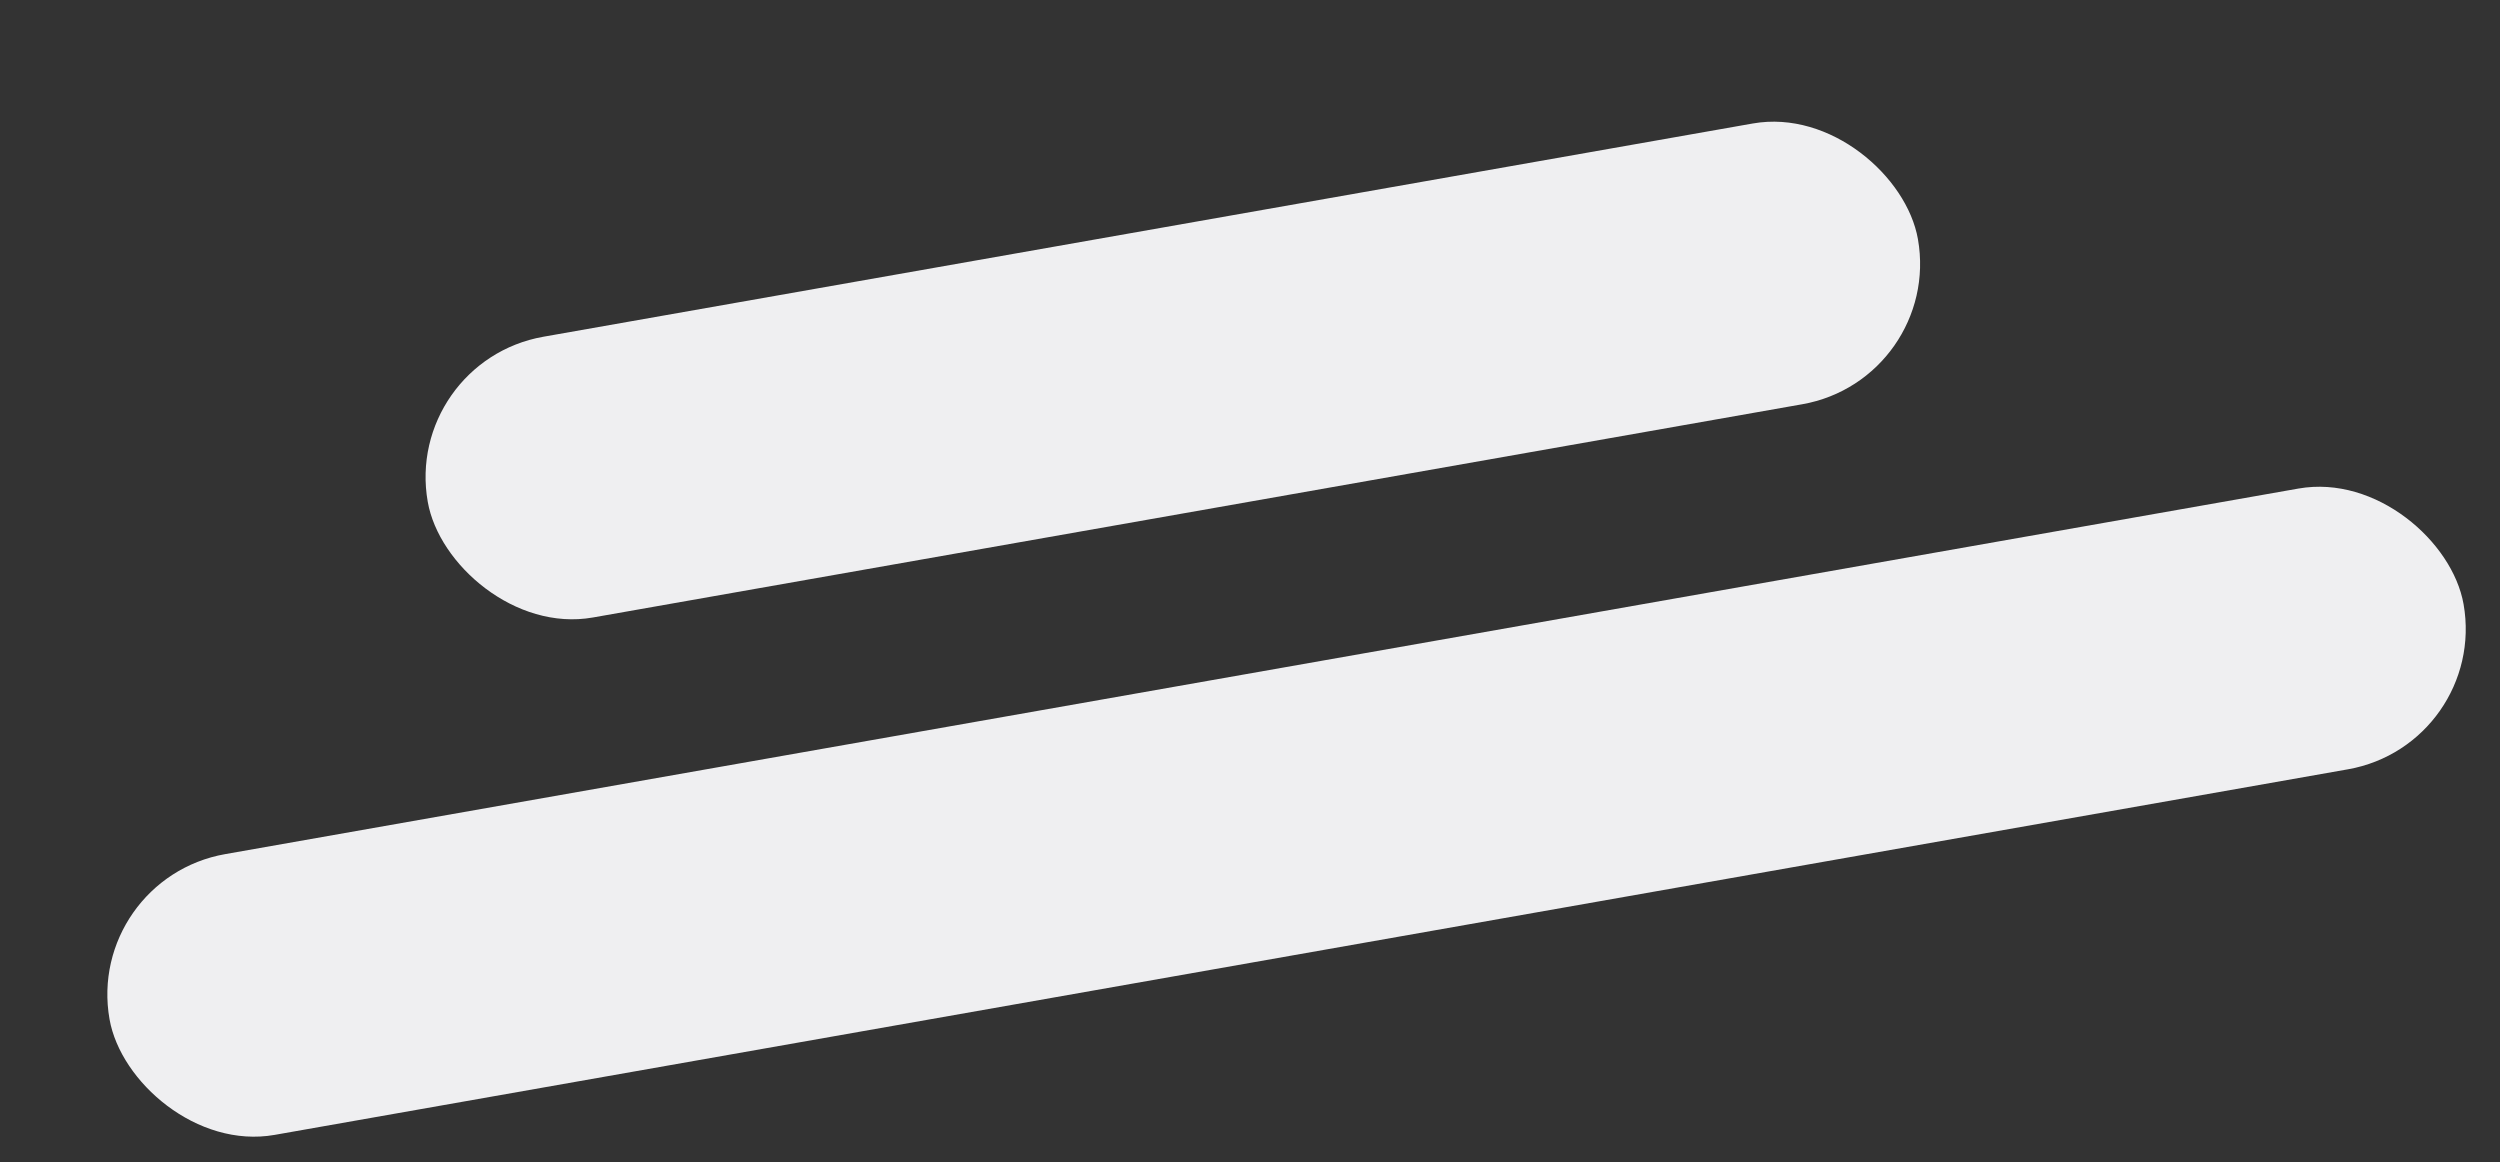 <svg width="114" height="53" viewBox="0 0 114 53" fill="none" xmlns="http://www.w3.org/2000/svg">
<rect x="0" y="0" width="114" height="53" fill="#333333" stroke="none"/>
<g id="Group 427319186">
<rect id="Rectangle 34624119" x="18.377" y="16.484" width="69" height="13" rx="6.5" transform="rotate(-10 18.377 16.484)" fill="#EFEFF1"/>
<rect id="Rectangle 34624120" x="3.866" y="40.077" width="109" height="13" rx="6.5" transform="rotate(-10 3.866 40.077)" fill="#EFEFF1"/>
</g>
</svg>
